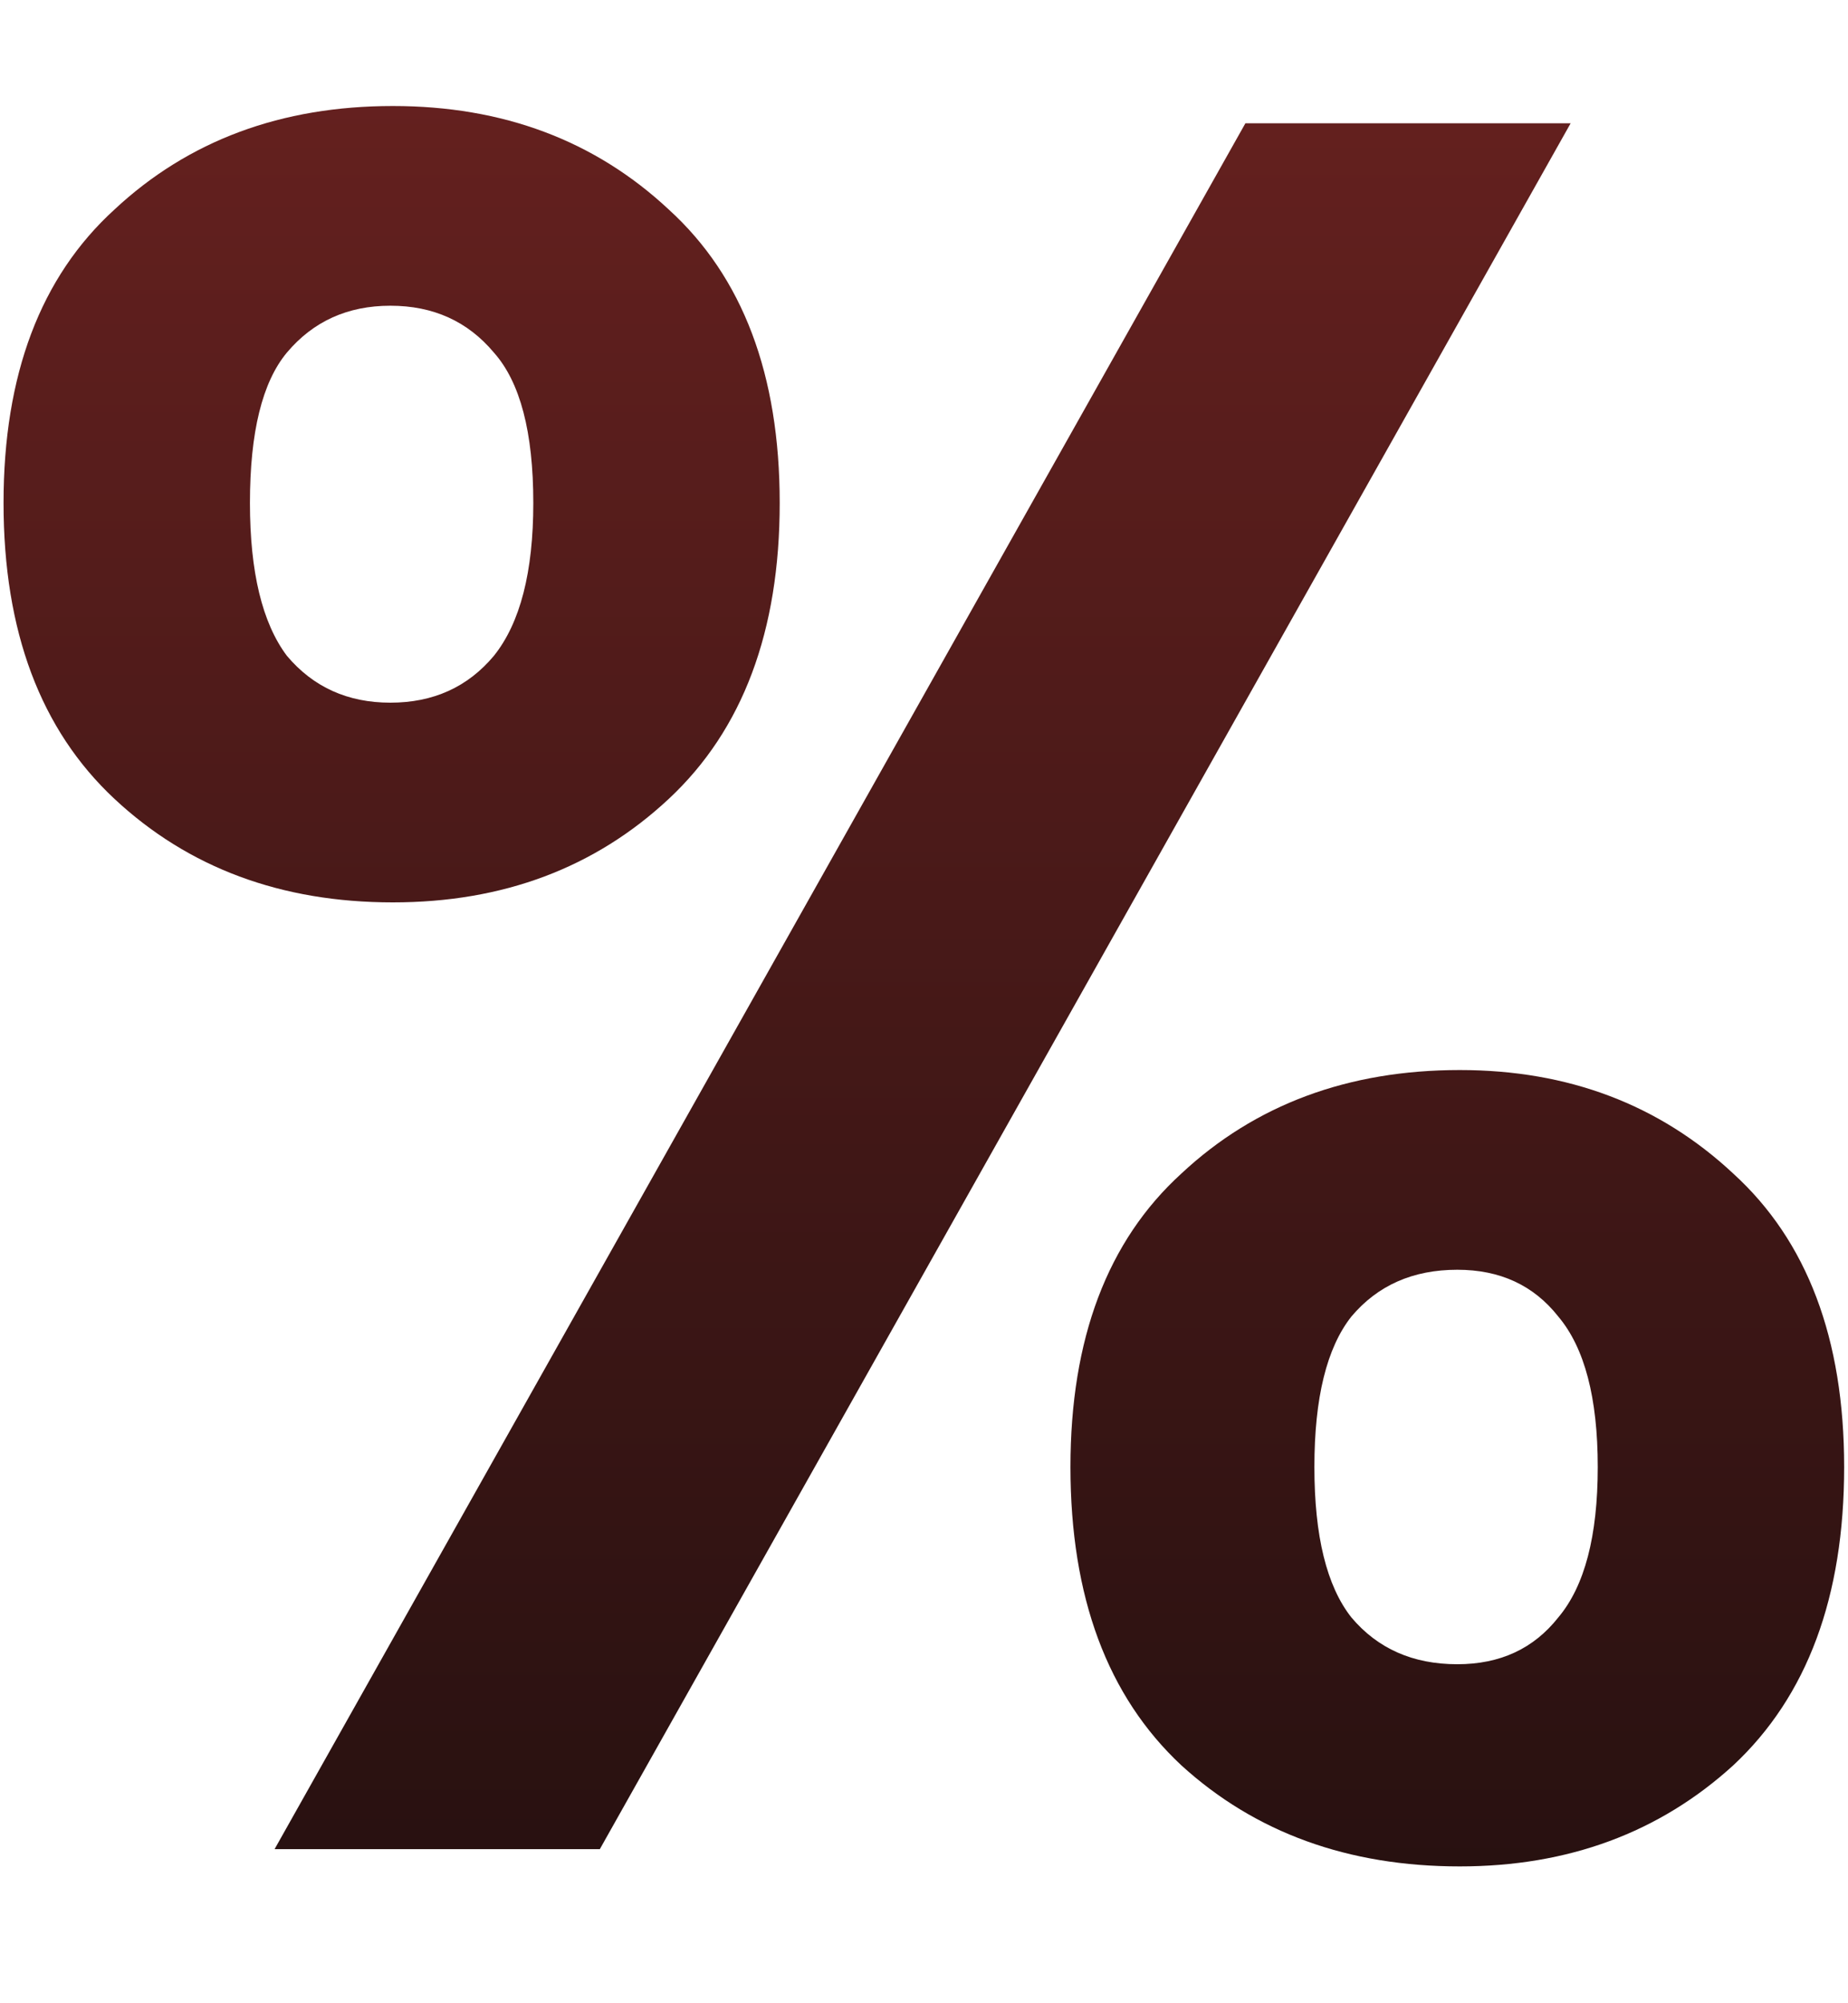 <svg width="12" height="13" viewBox="0 0 12 13" fill="none" xmlns="http://www.w3.org/2000/svg">
<path d="M0.023 3.264C0.023 2.432 0.263 1.797 0.743 1.36C1.223 0.912 1.826 0.688 2.551 0.688C3.266 0.688 3.863 0.912 4.343 1.36C4.823 1.797 5.063 2.432 5.063 3.264C5.063 4.096 4.823 4.736 4.343 5.184C3.863 5.632 3.266 5.856 2.551 5.856C1.826 5.856 1.223 5.632 0.743 5.184C0.263 4.736 0.023 4.096 0.023 3.264ZM2.535 1.984C2.258 1.984 2.034 2.085 1.863 2.288C1.703 2.48 1.623 2.805 1.623 3.264C1.623 3.712 1.703 4.043 1.863 4.256C2.034 4.459 2.258 4.56 2.535 4.56C2.813 4.56 3.037 4.459 3.207 4.256C3.378 4.043 3.463 3.712 3.463 3.264C3.463 2.805 3.378 2.48 3.207 2.288C3.037 2.085 2.813 1.984 2.535 1.984ZM8.087 0.8H10.199L3.895 12H1.783L8.087 0.8ZM6.951 9.52C6.951 8.688 7.191 8.053 7.671 7.616C8.151 7.168 8.754 6.944 9.479 6.944C10.183 6.944 10.775 7.168 11.255 7.616C11.735 8.053 11.975 8.688 11.975 9.52C11.975 10.363 11.735 11.008 11.255 11.456C10.775 11.893 10.183 12.112 9.479 12.112C8.754 12.112 8.151 11.893 7.671 11.456C7.191 11.008 6.951 10.363 6.951 9.52ZM9.463 8.24C9.175 8.24 8.946 8.341 8.775 8.544C8.615 8.747 8.535 9.072 8.535 9.52C8.535 9.968 8.615 10.293 8.775 10.496C8.946 10.699 9.175 10.8 9.463 10.8C9.741 10.8 9.959 10.699 10.119 10.496C10.29 10.293 10.375 9.968 10.375 9.52C10.375 9.072 10.29 8.747 10.119 8.544C9.959 8.341 9.741 8.24 9.463 8.24Z" fill="url(#paint0_linear_241_57)"/>
<defs>
<linearGradient id="paint0_linear_241_57" x1="6" y1="-6" x2="6" y2="18" gradientUnits="userSpaceOnUse">
<stop stop-color="#872927"/>
<stop offset="1" stop-color="#090909"/>
</linearGradient>
</defs>
</svg>

